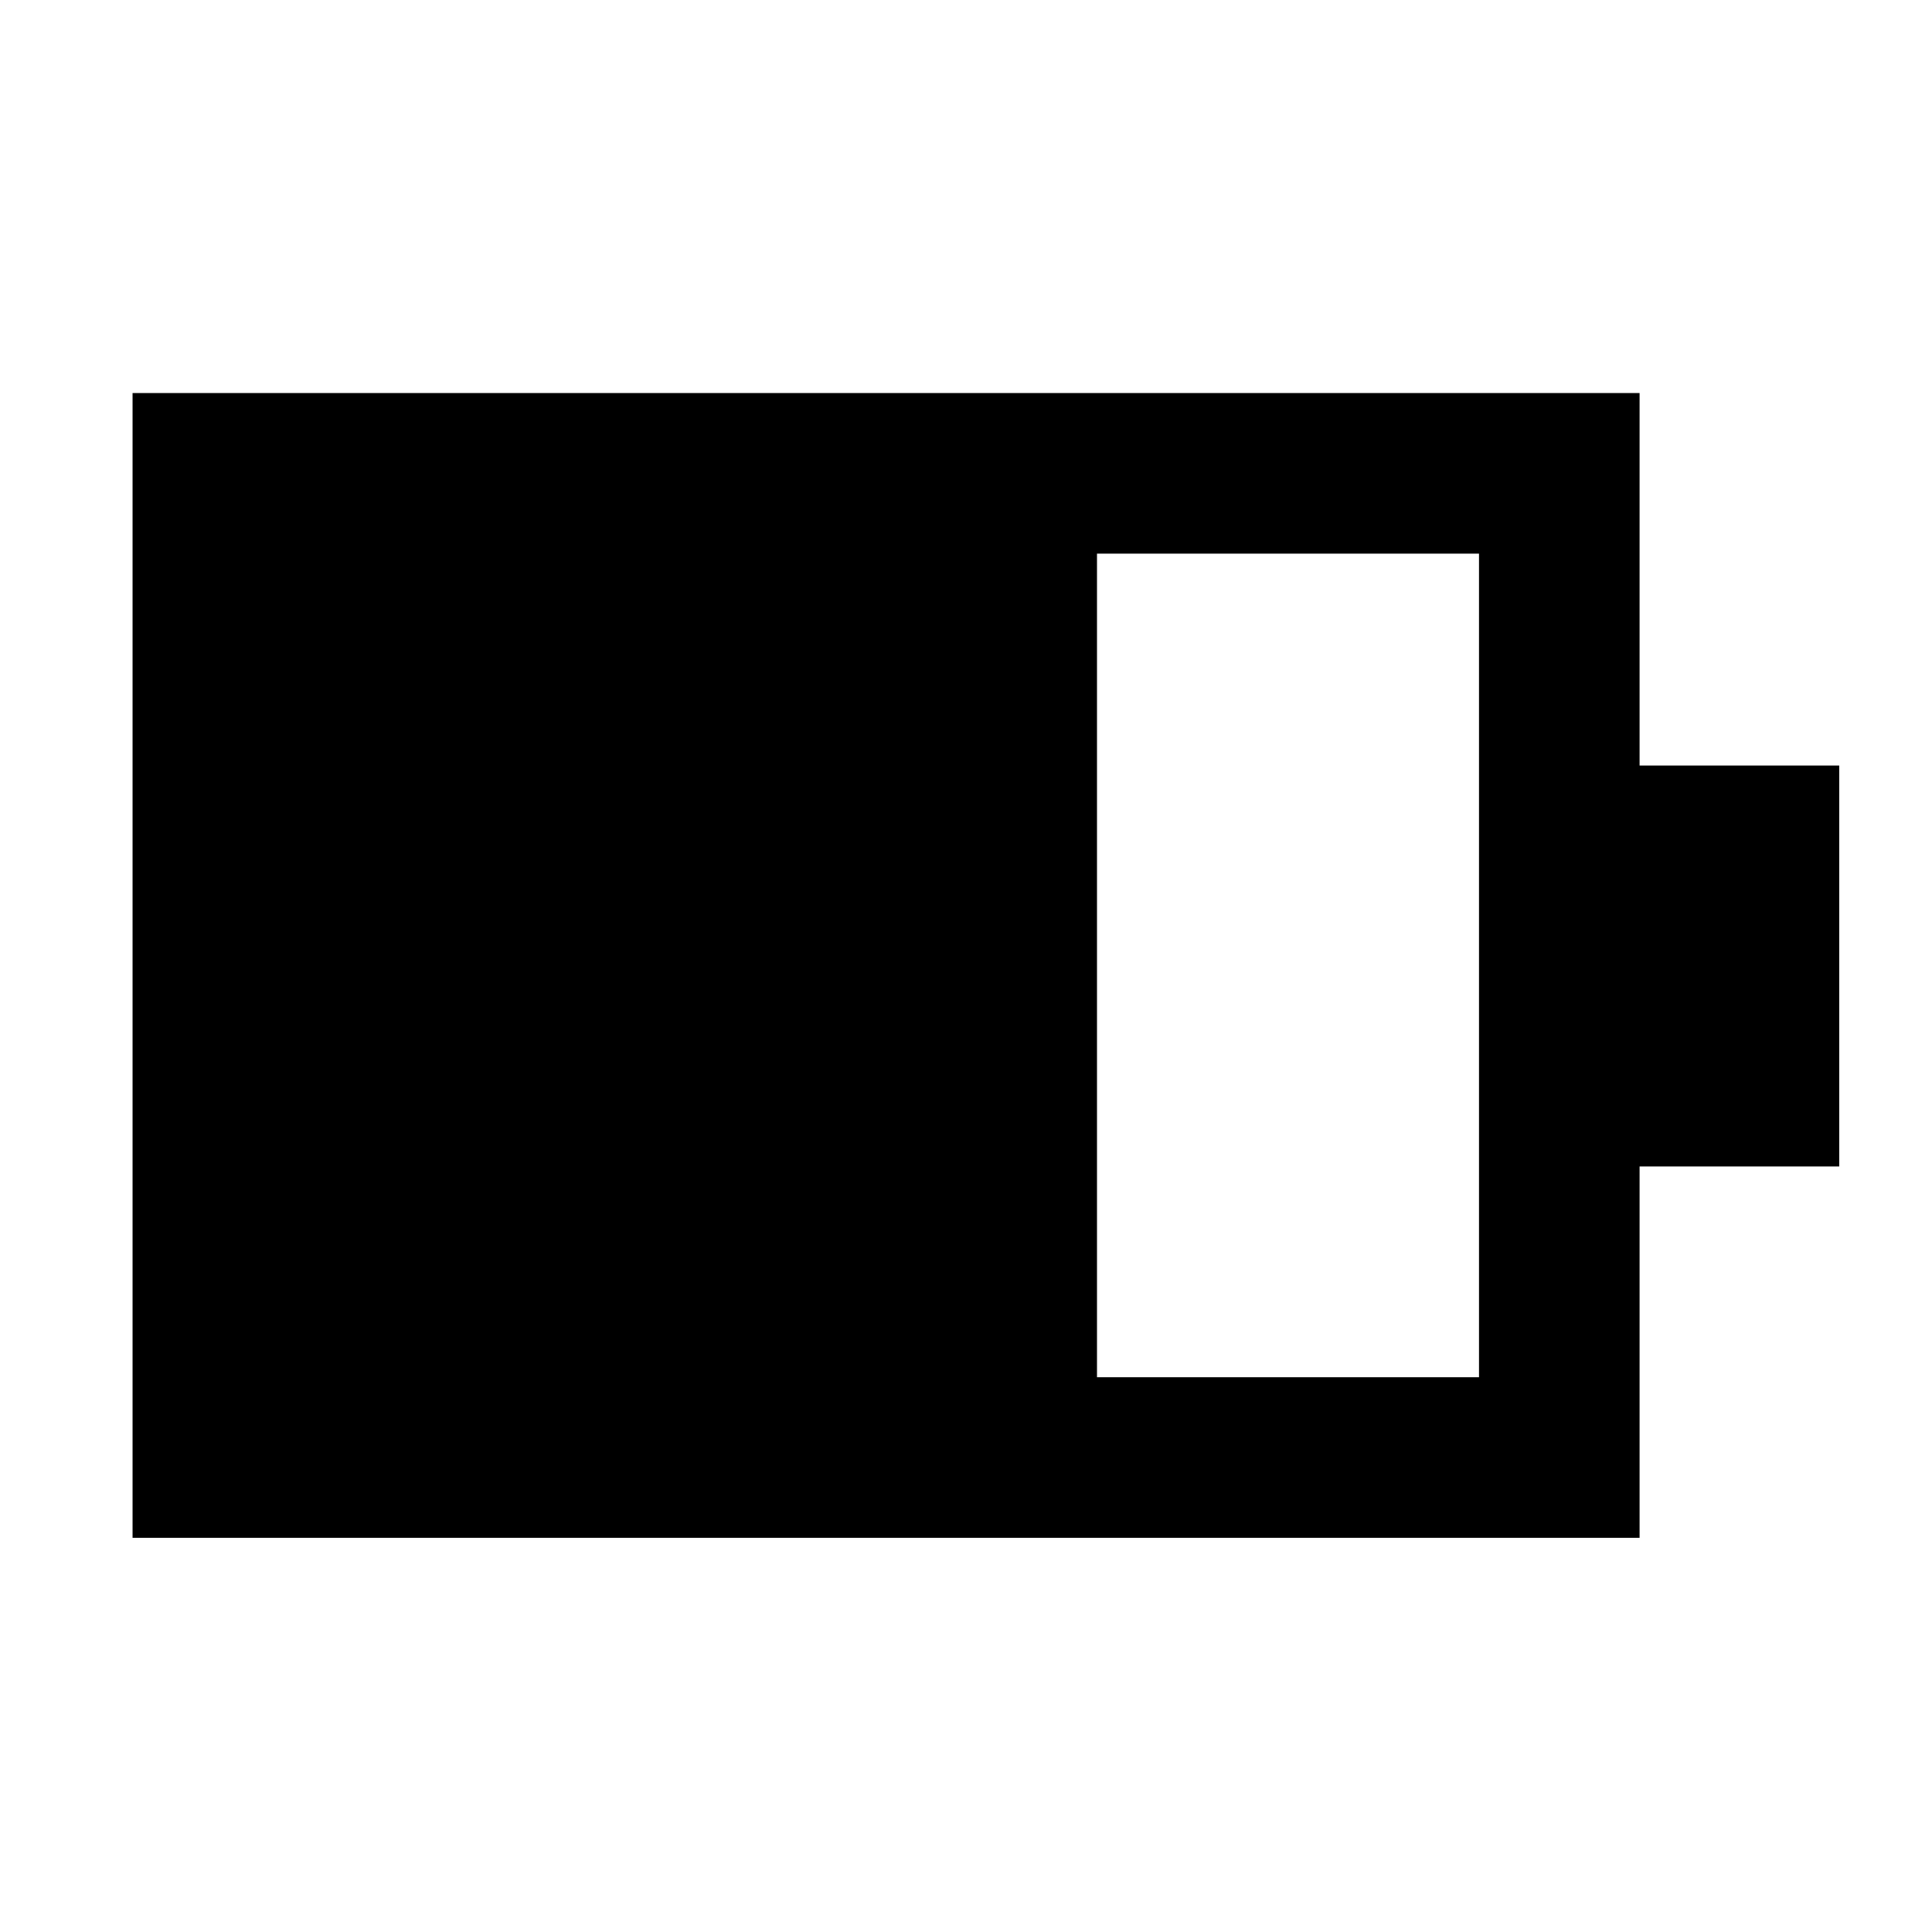 <svg xmlns="http://www.w3.org/2000/svg" width="48" height="48" viewBox="0 -960 960 960"><path d="M545.09-275.65h189.82v-409.26H545.09v409.26ZM65.87-195.87V-764.7H814.7v185.09h99.21v199.22H814.7v184.52H65.87Z"/></svg>